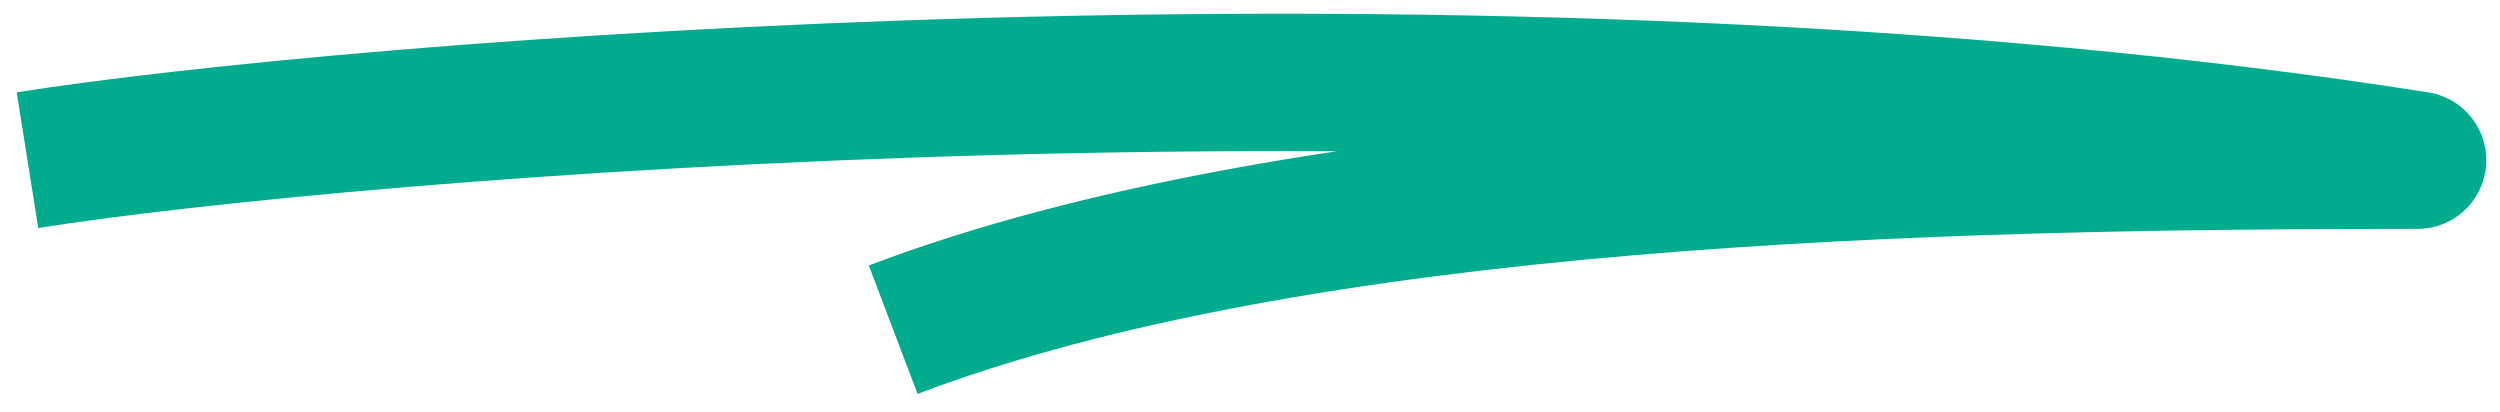<svg xmlns="http://www.w3.org/2000/svg" width="91" height="15" viewBox="0 0 91 15" fill="none"><path d="M1 5.831C12.417 4.017 53.976 0.488 88 5.831C70.339 5.831 47.328 6.372 32.512 12" stroke="#00AC8D" stroke-width="5" stroke-linejoin="round"/></svg>